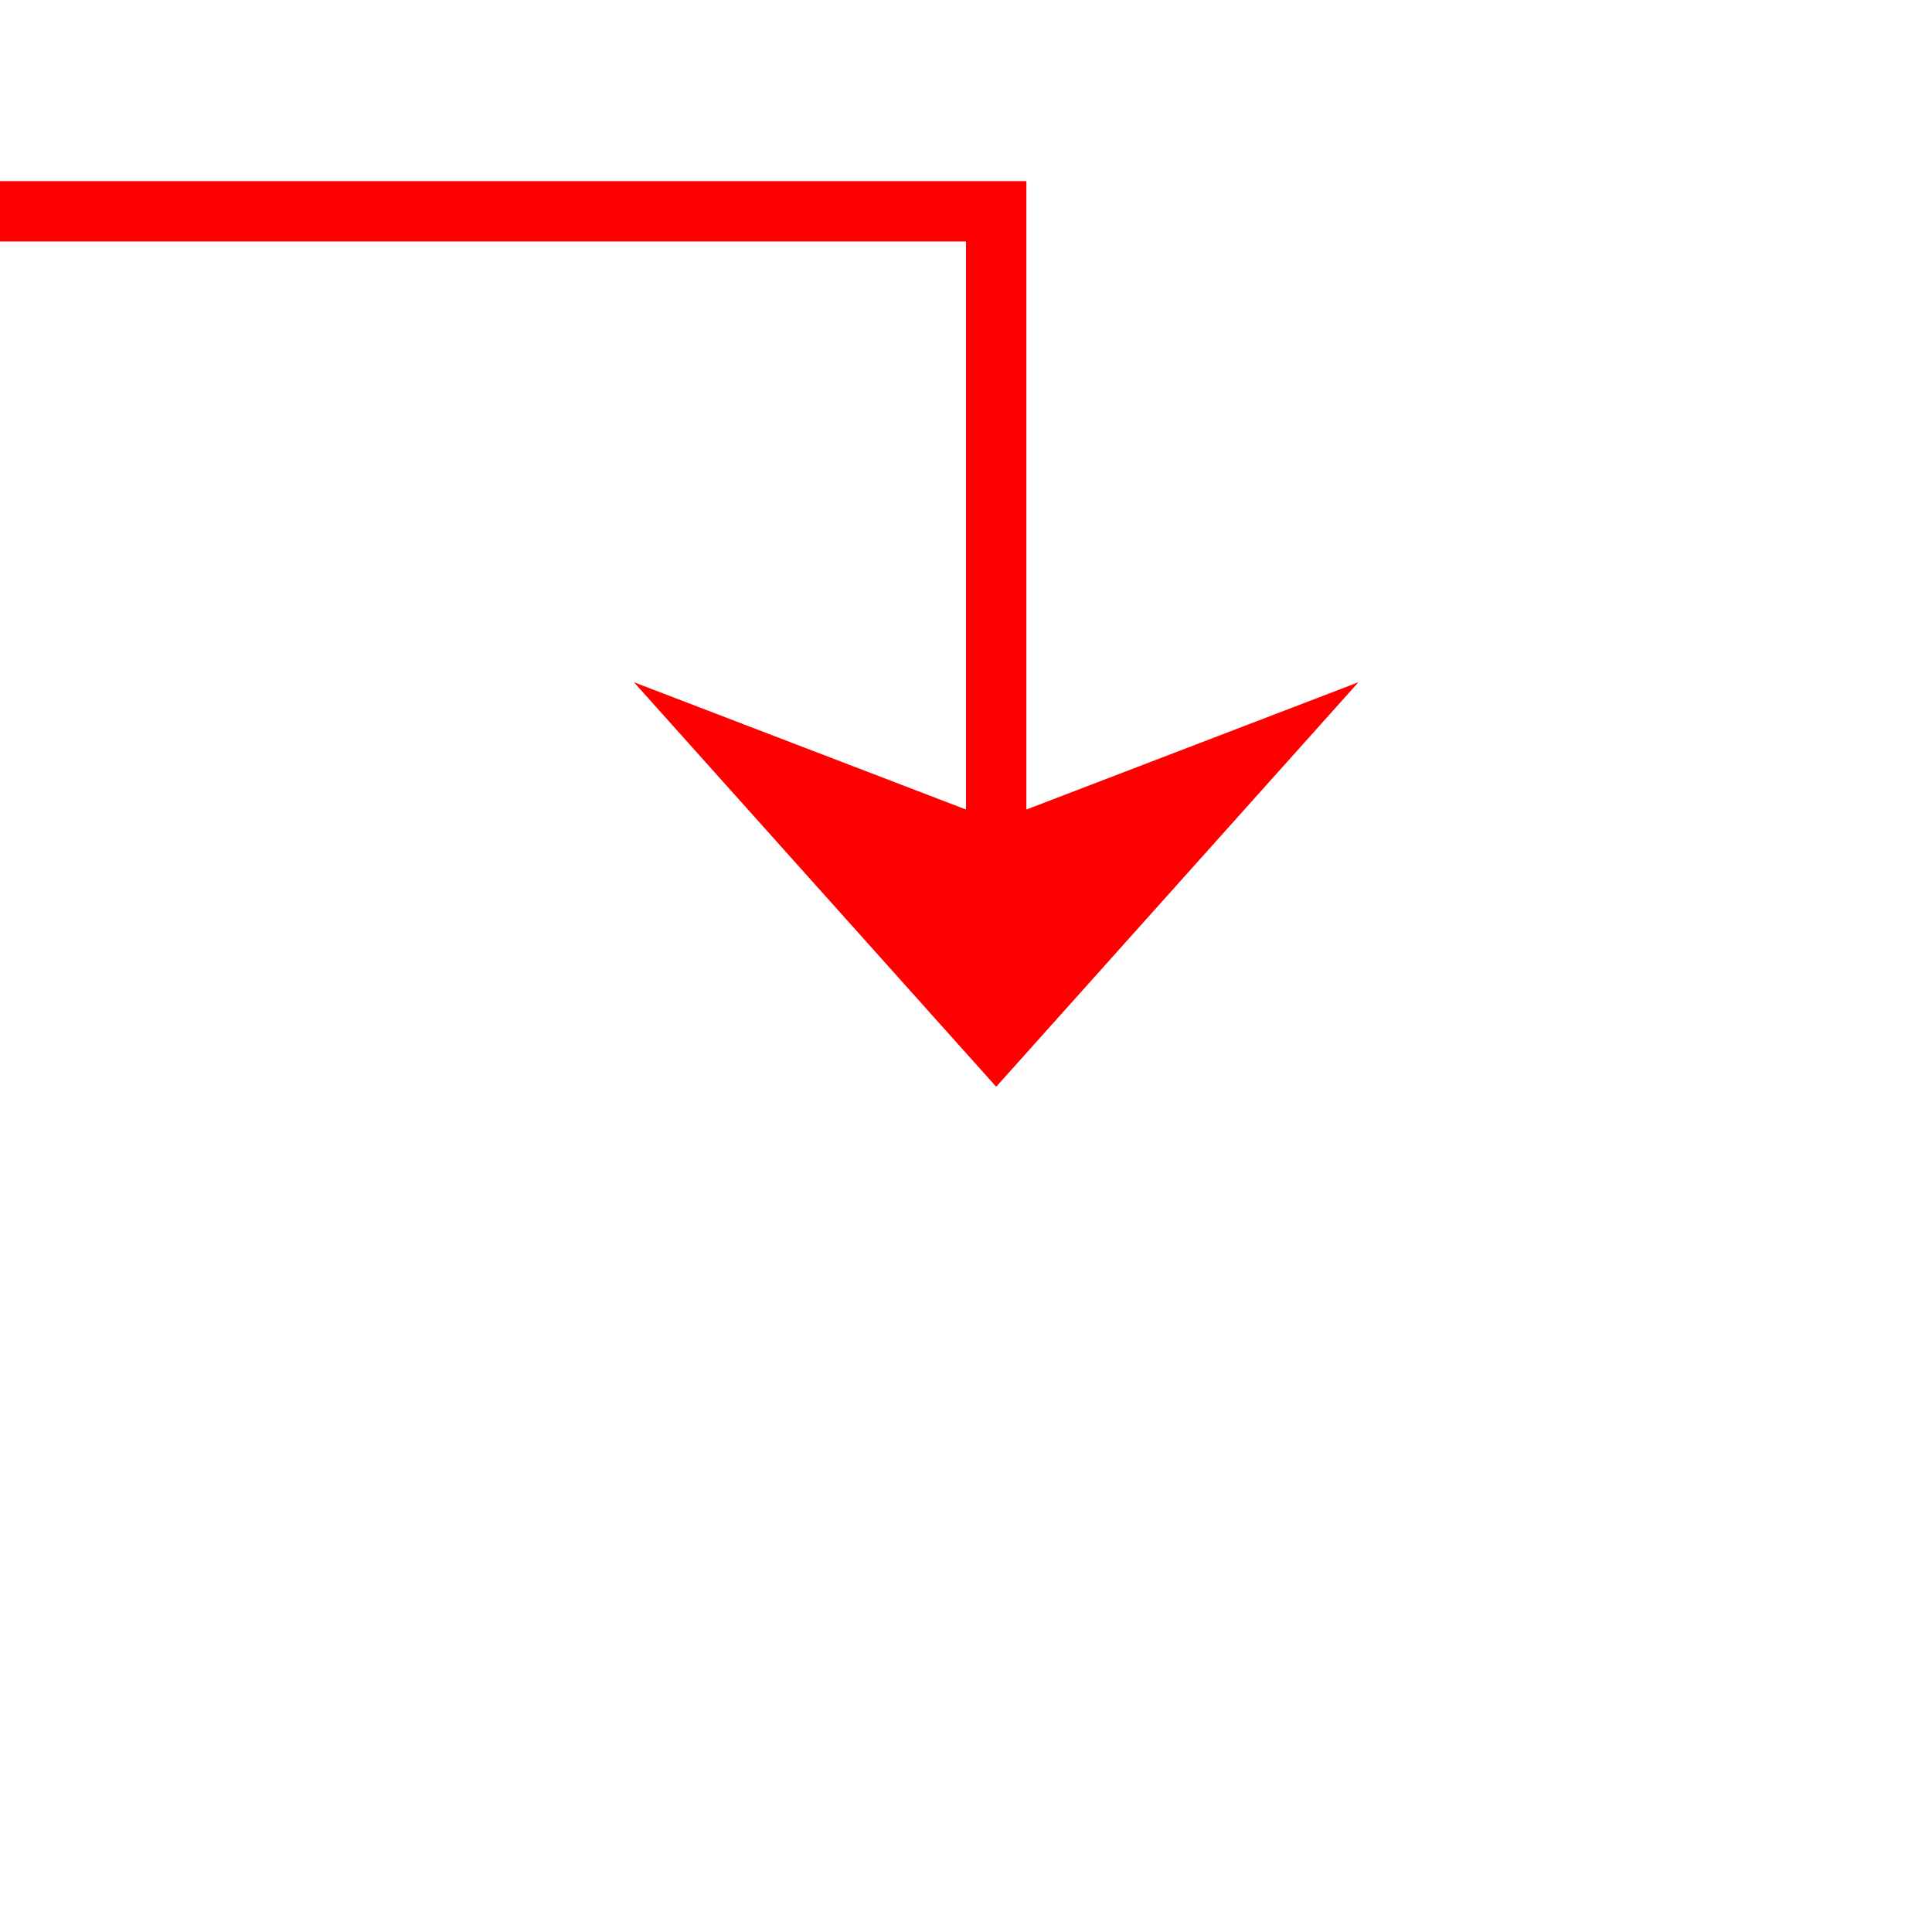 ﻿<?xml version="1.0" encoding="utf-8"?>
<svg version="1.1" xmlns:xlink="http://www.w3.org/1999/xlink" width="32px" height="32px" preserveAspectRatio="xMinYMid meet" viewBox="2717 2108  32 30" xmlns="http://www.w3.org/2000/svg">
  <path d="M 2619.5 2085  L 2619.5 2110.5  L 2733.5 2110.5  L 2733.5 2124  " stroke-width="1" stroke="#ff0000" fill="none" />
  <path d="M 2727.5 2118.3  L 2733.5 2125  L 2739.5 2118.3  L 2733.5 2120.6  L 2727.5 2118.3  Z " fill-rule="nonzero" fill="#ff0000" stroke="none" />
</svg>
